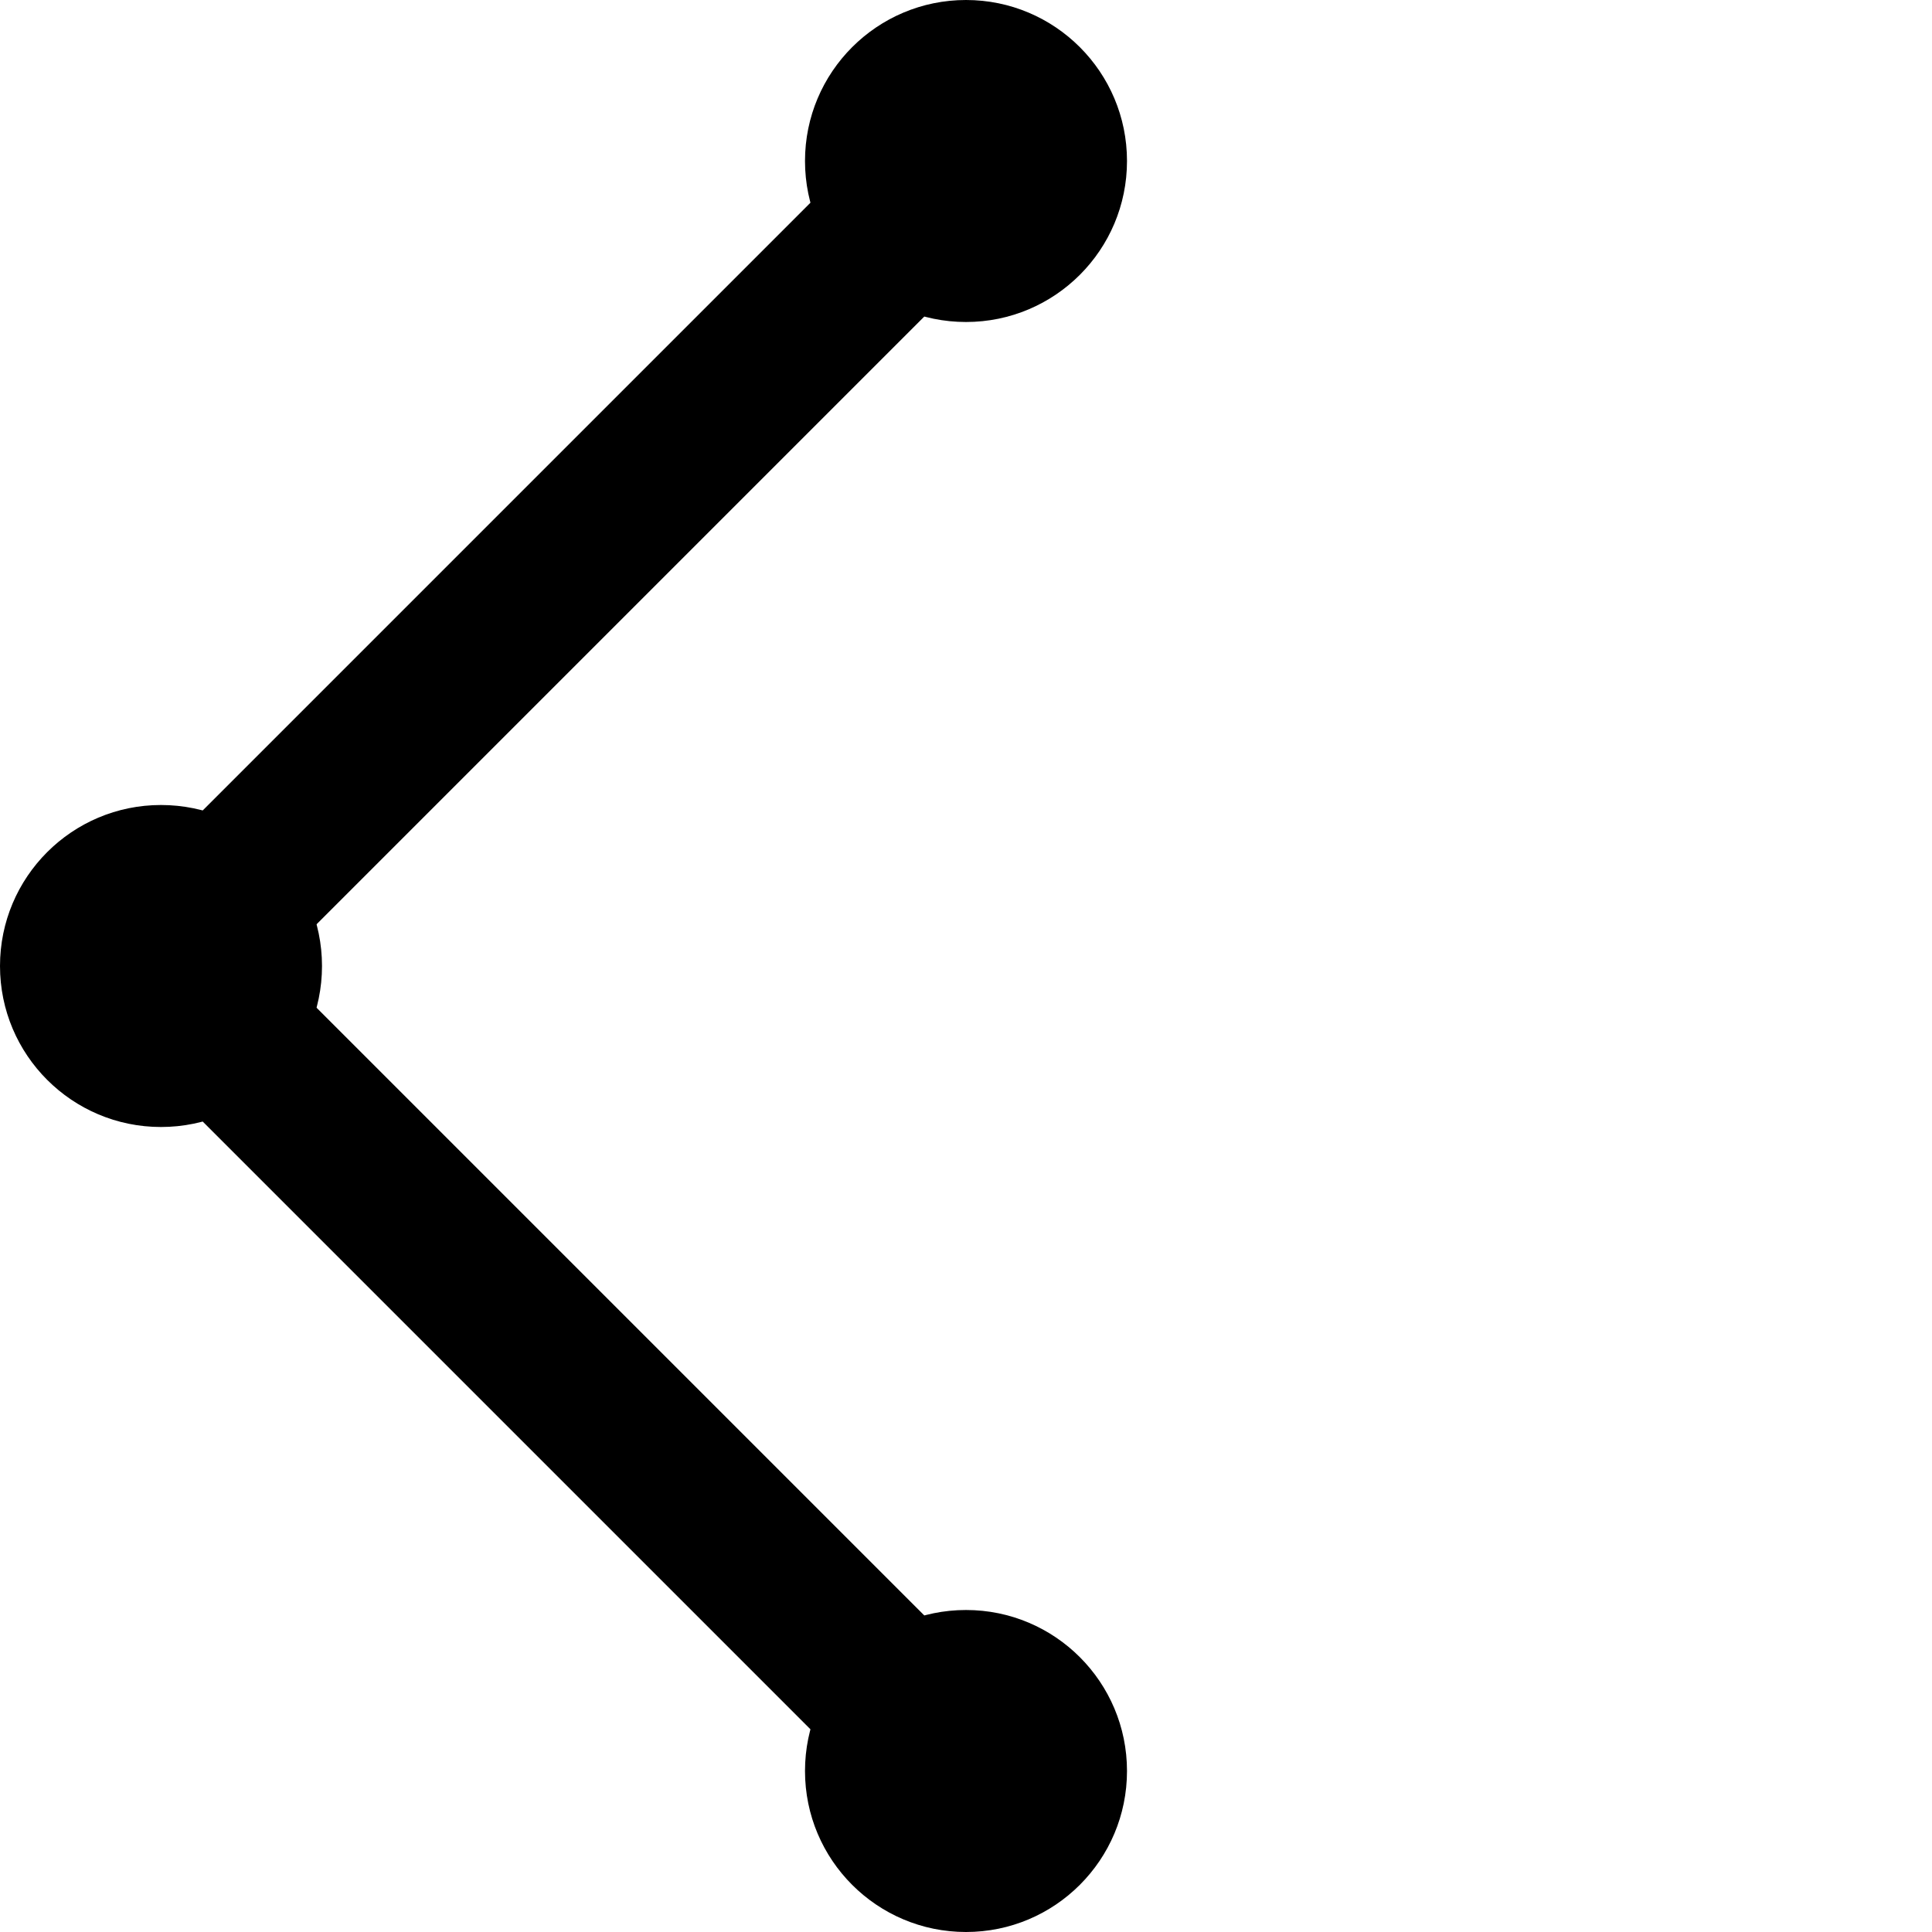 <?xml version="1.0" encoding="UTF-8"?>
<svg width="24" height="24" viewBox="0 0 24 24" fill="none" xmlns="http://www.w3.org/2000/svg">
  <path d="M12 2L2 12L12 22" stroke="black" stroke-width="2" stroke-linecap="round" stroke-linejoin="round"/>
  <circle cx="2" cy="12" r="2" fill="black"/>
  <circle cx="12" cy="22" r="2" fill="black"/>
  <circle cx="12" cy="2" r="2" fill="black"/>
</svg>

